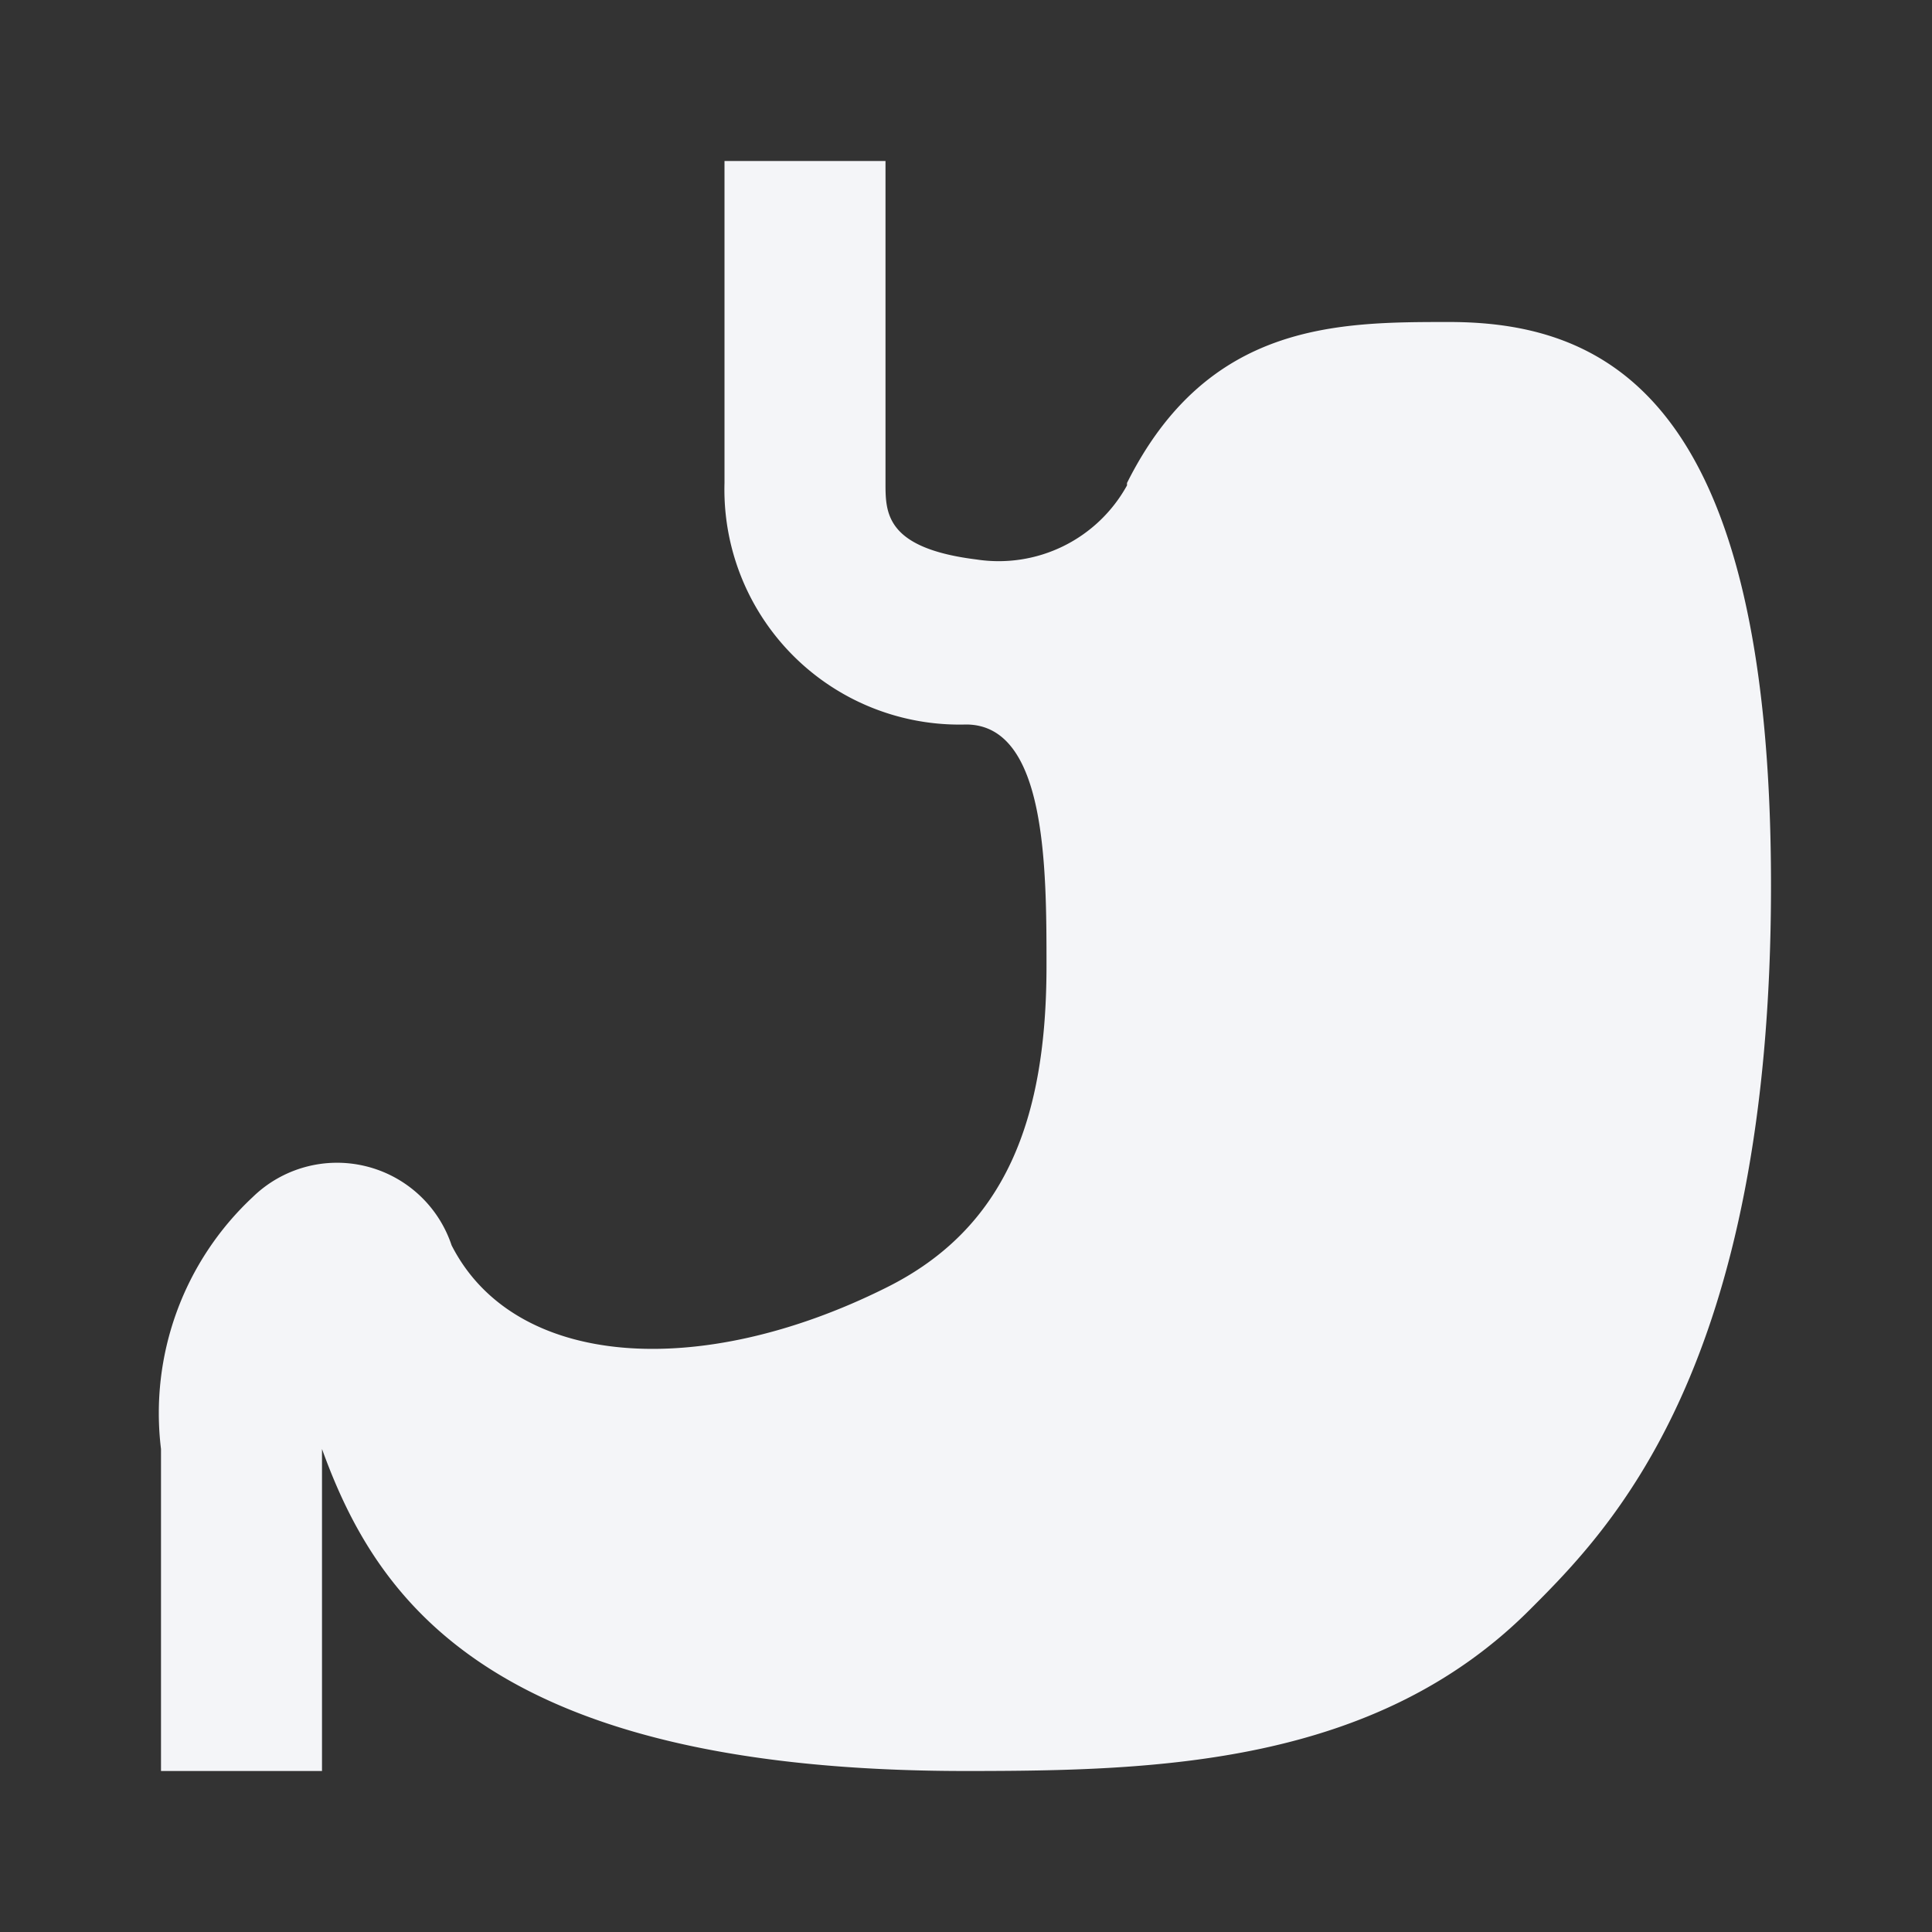 <?xml version="1.0" encoding="UTF-8"?><!DOCTYPE svg PUBLIC "-//W3C//DTD SVG 1.1//EN" "http://www.w3.org/Graphics/SVG/1.1/DTD/svg11.dtd"><svg fill="#f4f5f8" xmlns="http://www.w3.org/2000/svg" xmlns:xlink="http://www.w3.org/1999/xlink" version="1.1" id="mdi-stomach" width="24" height="24" viewBox="0 0 24 24"><rect x="0" y="0" width="24" height="24" fill="#333333" stroke="none"/><path d="M4 18C4.67 19.85 6.07 22 12 22C14.36 22 17.07 21.93 19 20C20 19 22 17 22 11S20 4 18 4C16.62 4 15 4 14 6V6.03A1.82 1.82 0 0 1 12.13 6.95C11 6.81 11 6.37 11 6V2H9V6A2.92 2.92 0 0 0 12 9C13 9 13 10.78 13 12C13 13.89 12.5 15.26 11 16C8.69 17.15 6.39 17 5.61 15.47A1.5 1.5 0 0 0 3.14 14.87A3.67 3.67 0 0 0 2 18V22H4Z" /></svg>